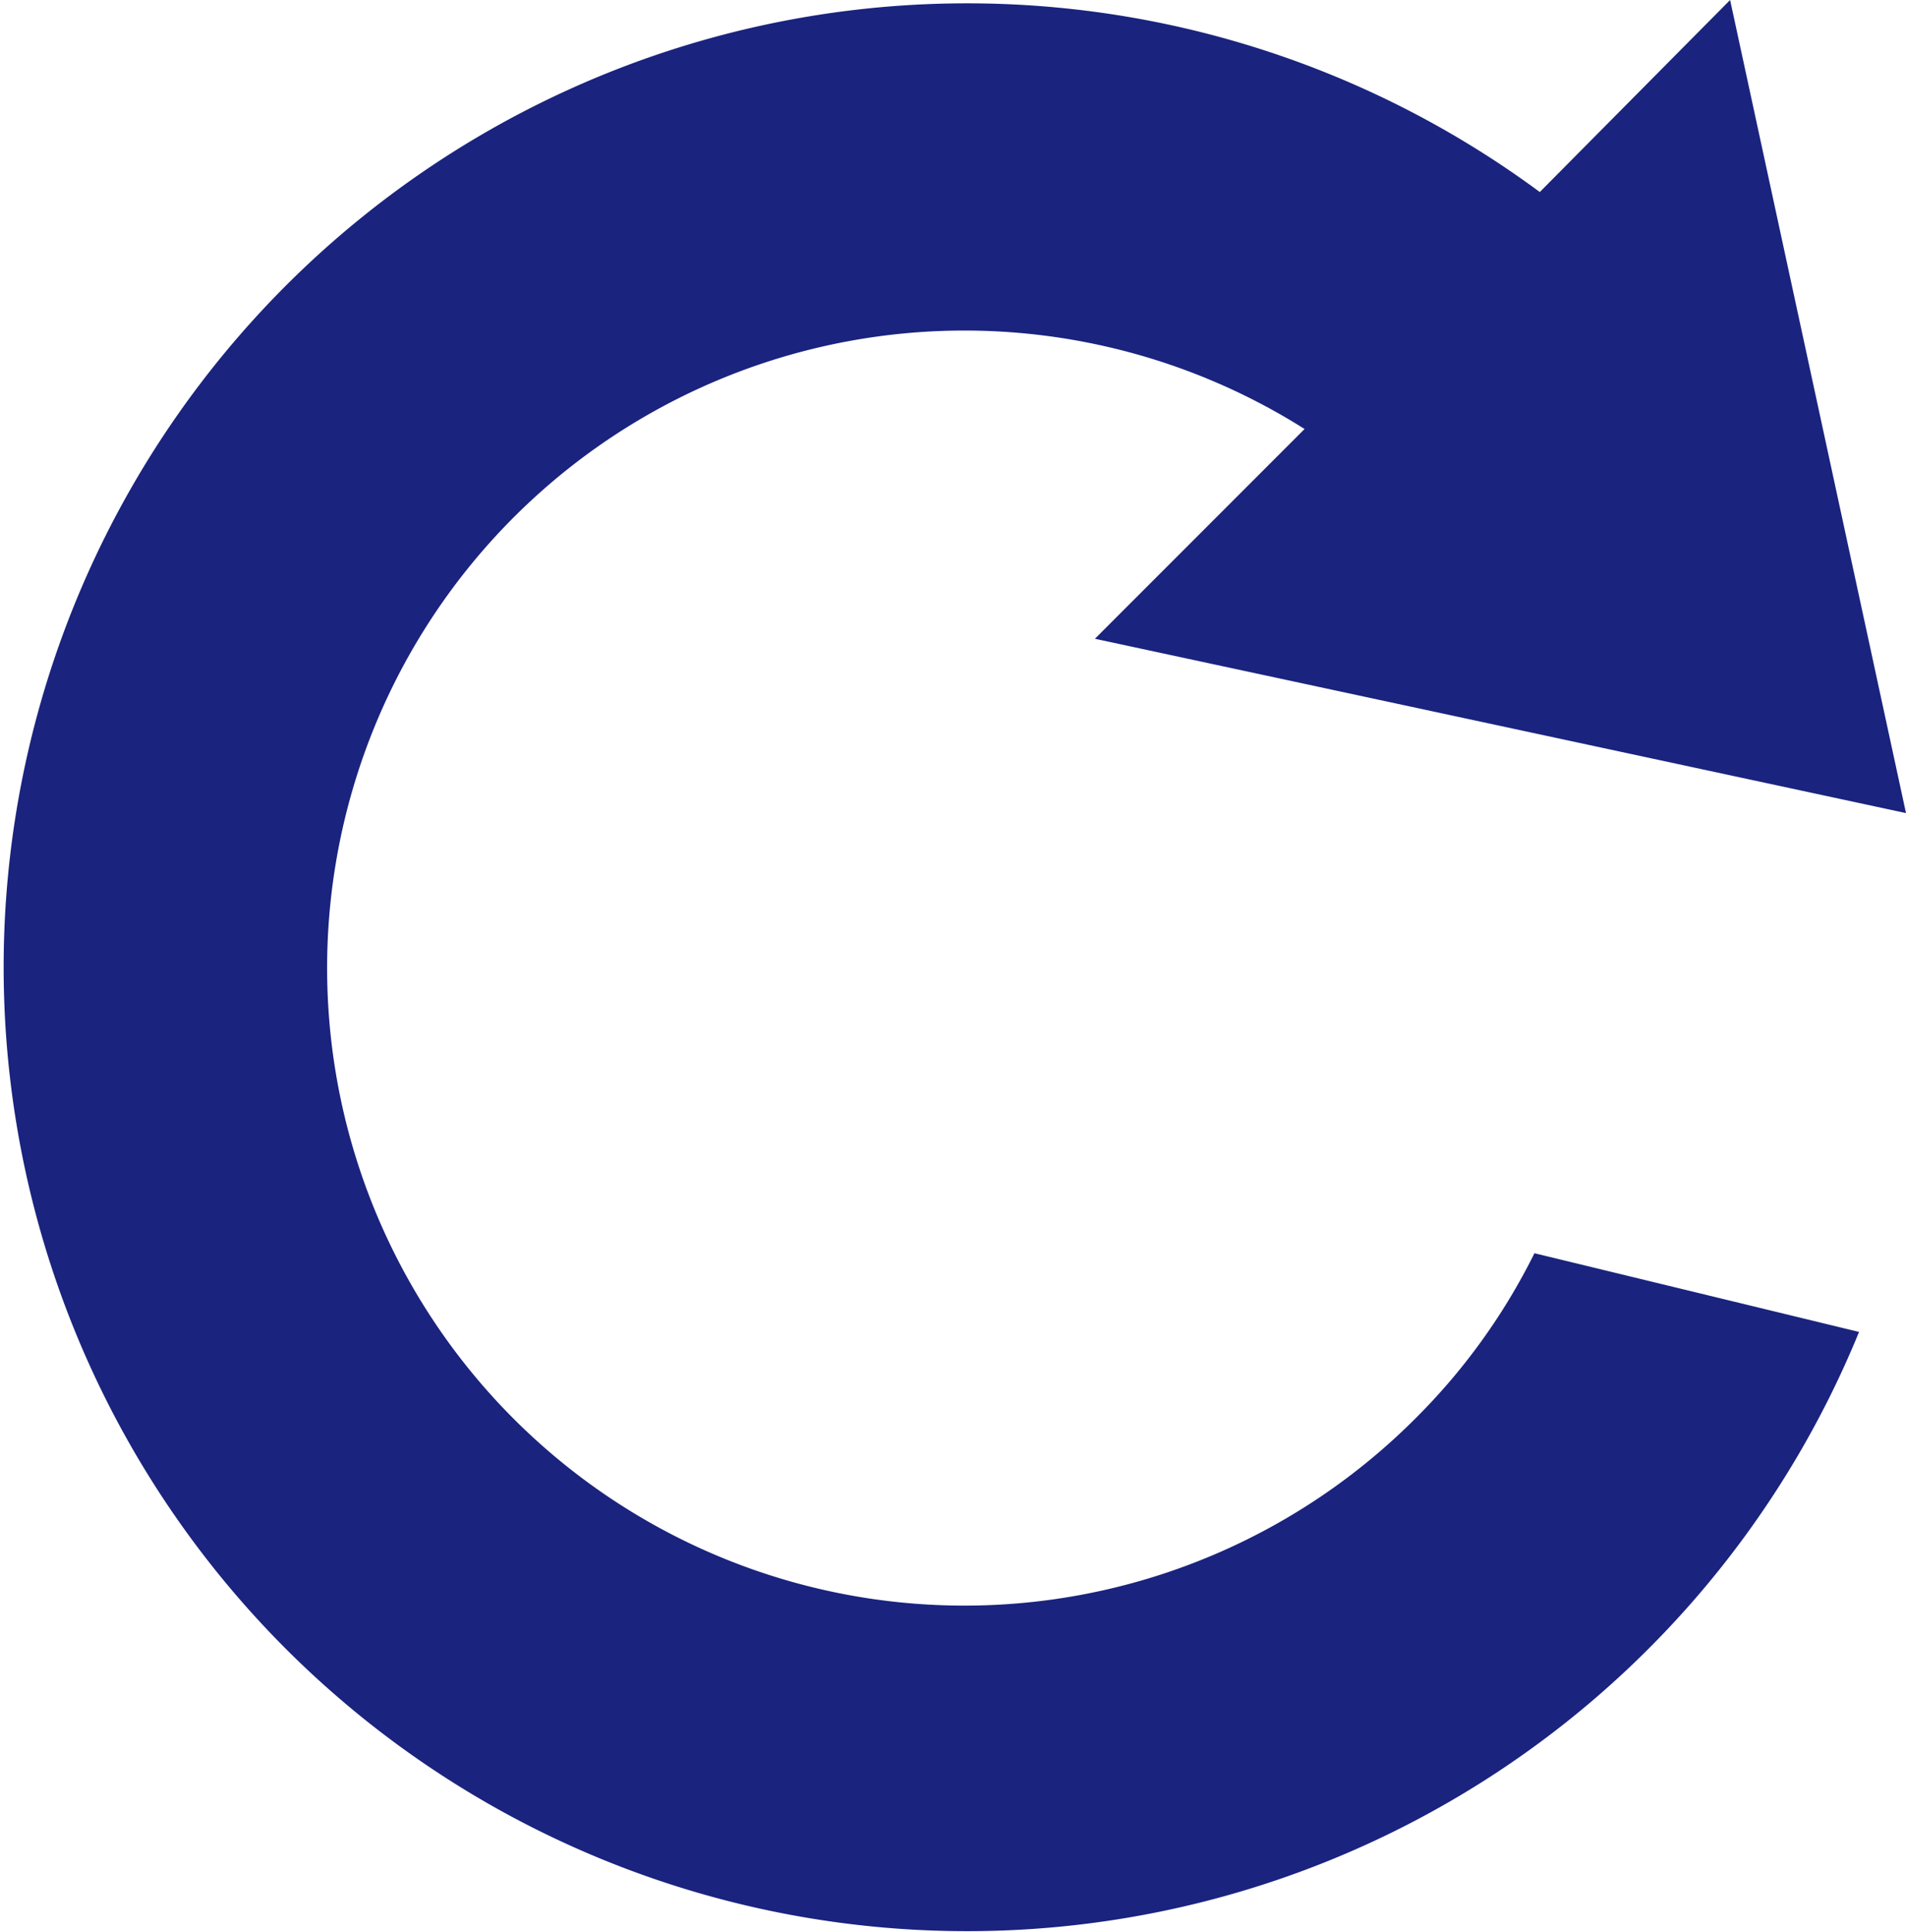 <svg xmlns="http://www.w3.org/2000/svg" width="46.27" height="46.89" viewBox="0 0 46.27 46.89">
  <defs>
    <style>
      .\31 f200778-0c60-4872-8846-080be95bc57d {
        fill: #1a237e;
      }
    </style>
  </defs>
  <title>Ресурс 53</title>
  <g id="3bbc524e-34ee-4cd3-9485-c045d400d64f" data-name="Слой 2">
    <g id="49721ef4-b05d-4354-a887-fbfd3fb27d0e" data-name="Layer 2">
      <path class="1f200778-0c60-4872-8846-080be95bc57d" d="M45.13,32.32l-7.88-1.91a15.11,15.11,0,0,1-2.88,4,15.47,15.47,0,1,1-2.7-24l-5.09,5.09,19.69,4.23L42,0,37.38,4.66a23.39,23.39,0,1,0,7.75,27.66Z"/>
    </g>
  </g>
</svg>
